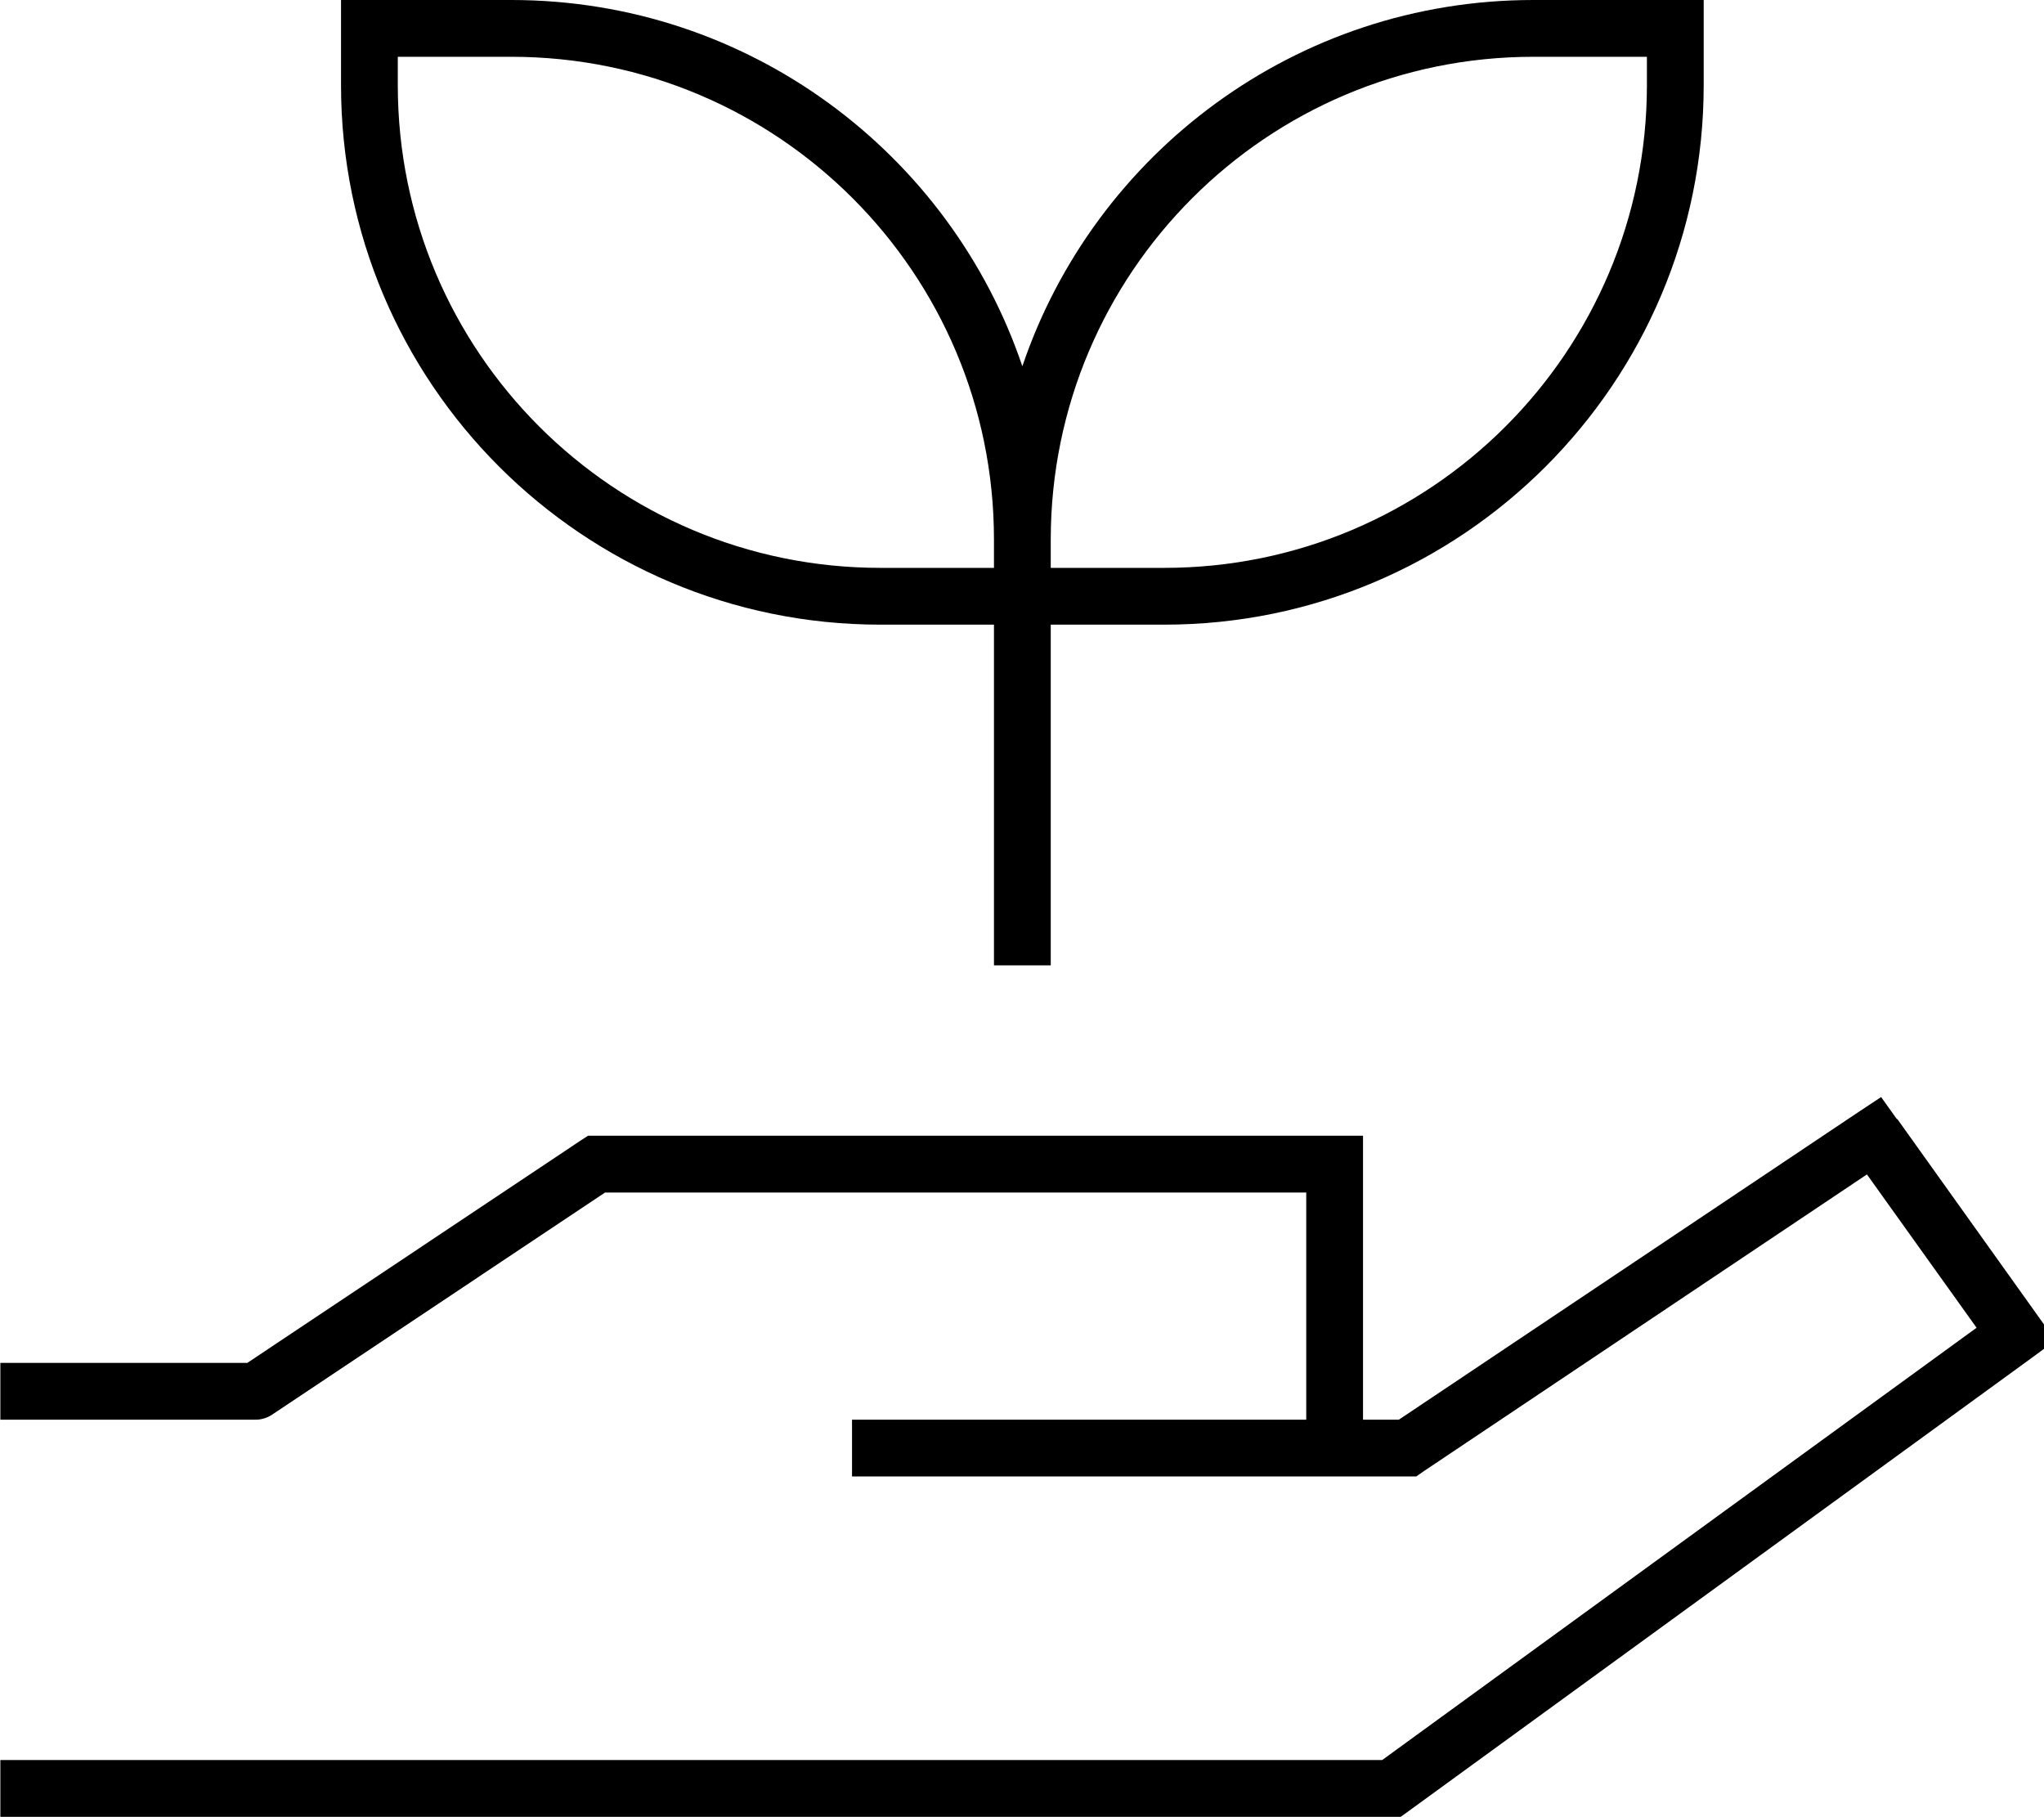 <svg xmlns="http://www.w3.org/2000/svg" viewBox="0 0 576 512"><!--! Font Awesome Pro 7.1.0 by @fontawesome - https://fontawesome.com License - https://fontawesome.com/license (Commercial License) Copyright 2025 Fonticons, Inc. --><path fill="currentColor" d="M96.1 0l0 24c0 83.9 68.1 152 152 152l32 0 0 96 16 0 0-96 32 0c83.9 0 152-68.1 152-152l0-24-48 0C365.2 0 308.4 43.2 288.1 103.2 267.8 43.2 211 0 144.1 0l-48 0zm184 160l-32 0c-75.1 0-136-60.9-136-136l0-8 32 0c75.1 0 136 60.9 136 136l0 8zm16 0l0-8.1c.1-75 60.9-135.9 136-135.9l32 0 0 8c0 75.1-60.9 136-136 136l-32 0zM534.6 315.4l-4.5-6.3-6.5 4.3-129.4 86.6-10.1 0 0-80-218.4 0-2 1.3-94 62.7-69.6 0 0 16 72 0c1.6 0 3.1-.5 4.4-1.3l94-62.7 197.6 0 0 64-128 0 0 16 159 0 2-1.4 125-83.7 30.9 43.2-167.5 121.8-389.4 0 0 16 394.6 0 2.1-1.5 176-128 6.4-4.7-4.6-6.5-40-56z"/></svg>